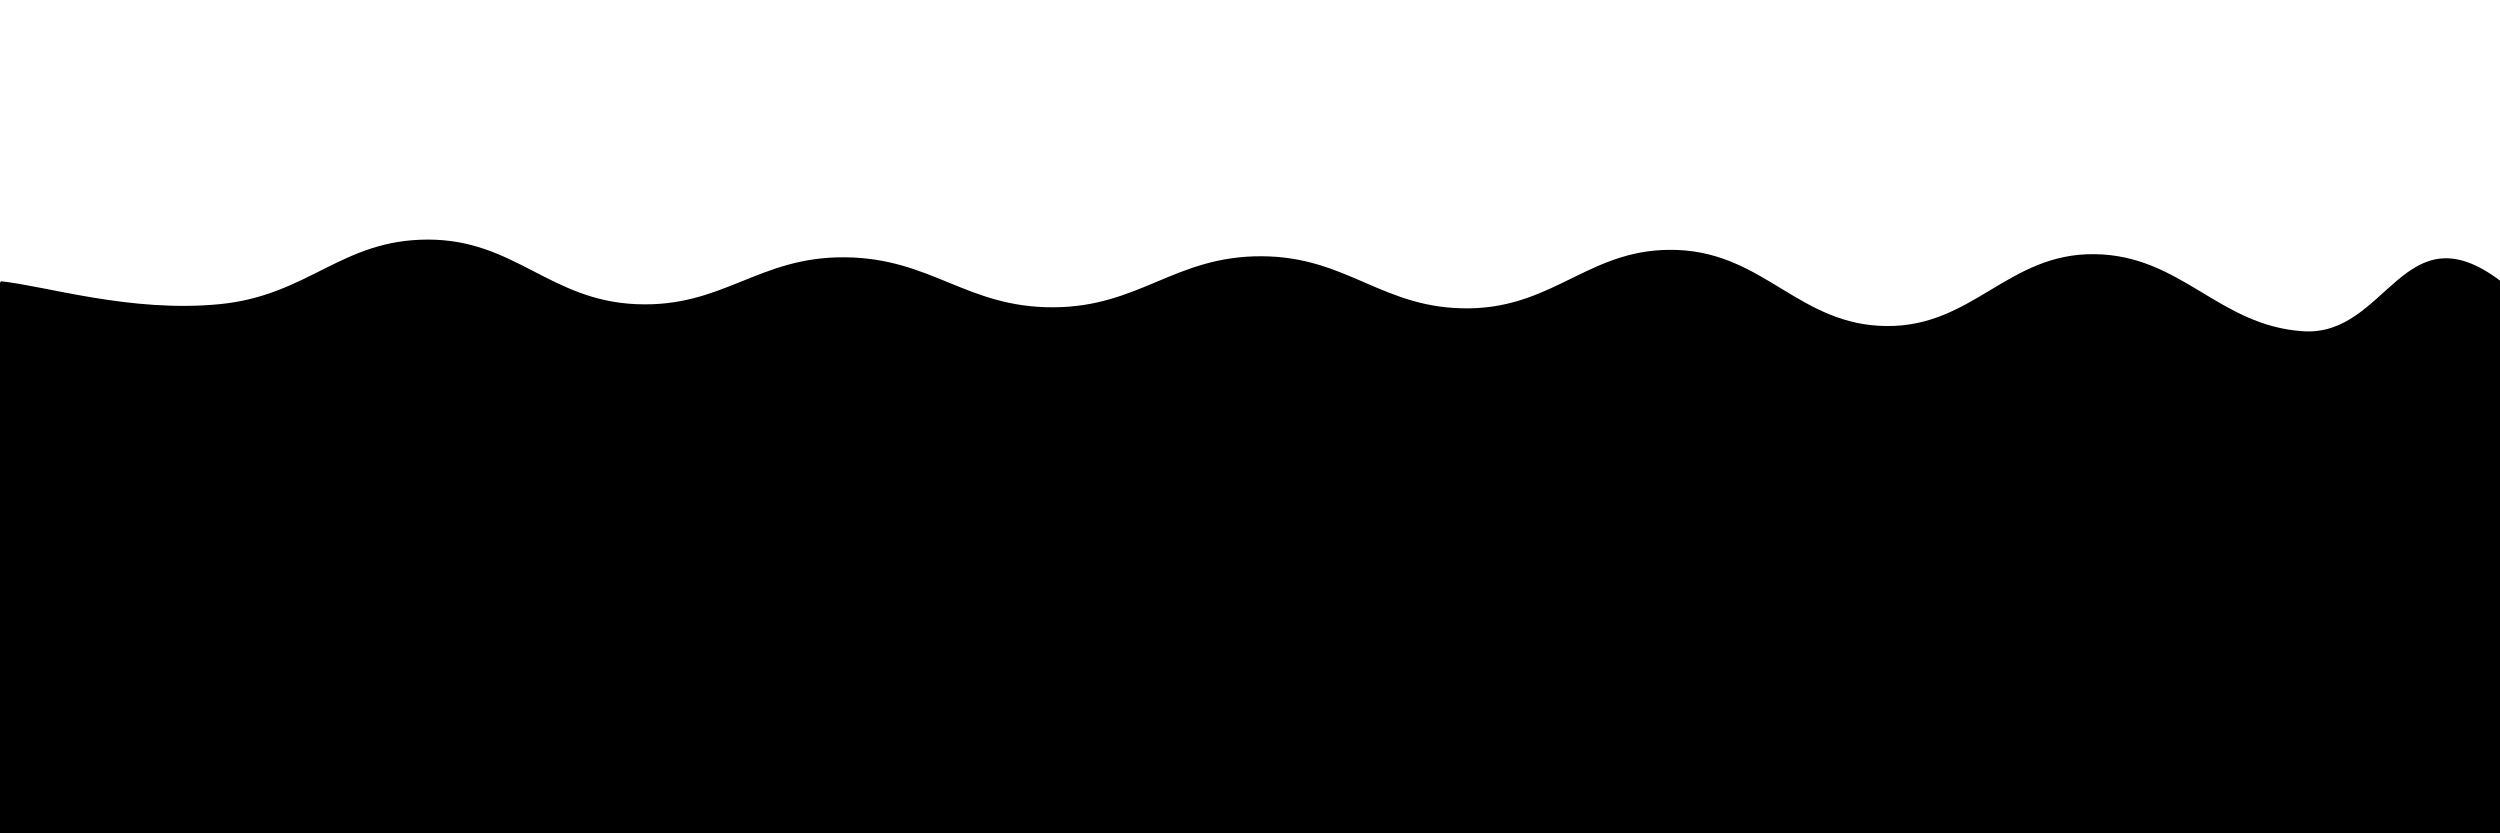 <svg xmlns="http://www.w3.org/2000/svg" version="1.1" xmlns:xlink="http://www.w3.org/1999/xlink" xmlns:svgjs="http://svgjs.dev/svgjs" viewBox="0 0 2400 800"><defs><linearGradient x1="50%" y1="0%" x2="50%" y2="100%" id="sssurf-grad"><stop stop-color="hsl(185, 53%, 55%)" stop-opacity="1" offset="0%"></stop><stop stop-color="hsl(0, 73%, 55%)" stop-opacity="1" offset="100%"></stop></linearGradient></defs><g fill="url(#sssurf-grad)" transform="matrix(1,0,0,1,10.828,225)"><path d="M-10,10C33.75,14.583,114.583,40.333,200,32C285.417,23.667,316.667,-30,400,-30C483.333,-30,516.667,28.458,600,32C683.333,35.542,716.667,-13.625,800,-13C883.333,-12.375,916.667,35.208,1000,35C1083.333,34.792,1116.667,-14.208,1200,-14C1283.333,-13.792,1316.667,37.25,1400,36C1483.333,34.75,1516.667,-23.542,1600,-20C1683.333,-16.458,1716.667,52.167,1800,53C1883.333,53.833,1916.667,-17.042,2000,-16C2083.333,-14.958,2118.75,52.583,2200,58C2281.25,63.417,2296.25,-61.25,2390,10C2483.75,81.25,3252.083,214.583,2650,400C2047.917,585.417,156.25,795.833,-500,900" transform="matrix(1,0,0,1,0,35)" opacity="0.05"></path><path d="M-10,10C33.75,14.583,114.583,40.333,200,32C285.417,23.667,316.667,-30,400,-30C483.333,-30,516.667,28.458,600,32C683.333,35.542,716.667,-13.625,800,-13C883.333,-12.375,916.667,35.208,1000,35C1083.333,34.792,1116.667,-14.208,1200,-14C1283.333,-13.792,1316.667,37.25,1400,36C1483.333,34.75,1516.667,-23.542,1600,-20C1683.333,-16.458,1716.667,52.167,1800,53C1883.333,53.833,1916.667,-17.042,2000,-16C2083.333,-14.958,2118.75,52.583,2200,58C2281.25,63.417,2296.25,-61.25,2390,10C2483.75,81.25,3252.083,214.583,2650,400C2047.917,585.417,156.25,795.833,-500,900" transform="matrix(1,0,0,1,0,70)" opacity="0.21"></path><path d="M-10,10C33.75,14.583,114.583,40.333,200,32C285.417,23.667,316.667,-30,400,-30C483.333,-30,516.667,28.458,600,32C683.333,35.542,716.667,-13.625,800,-13C883.333,-12.375,916.667,35.208,1000,35C1083.333,34.792,1116.667,-14.208,1200,-14C1283.333,-13.792,1316.667,37.25,1400,36C1483.333,34.75,1516.667,-23.542,1600,-20C1683.333,-16.458,1716.667,52.167,1800,53C1883.333,53.833,1916.667,-17.042,2000,-16C2083.333,-14.958,2118.75,52.583,2200,58C2281.25,63.417,2296.25,-61.25,2390,10C2483.75,81.25,3252.083,214.583,2650,400C2047.917,585.417,156.25,795.833,-500,900" transform="matrix(1,0,0,1,0,105)" opacity="0.37"></path><path d="M-10,10C33.75,14.583,114.583,40.333,200,32C285.417,23.667,316.667,-30,400,-30C483.333,-30,516.667,28.458,600,32C683.333,35.542,716.667,-13.625,800,-13C883.333,-12.375,916.667,35.208,1000,35C1083.333,34.792,1116.667,-14.208,1200,-14C1283.333,-13.792,1316.667,37.25,1400,36C1483.333,34.75,1516.667,-23.542,1600,-20C1683.333,-16.458,1716.667,52.167,1800,53C1883.333,53.833,1916.667,-17.042,2000,-16C2083.333,-14.958,2118.75,52.583,2200,58C2281.25,63.417,2296.25,-61.25,2390,10C2483.75,81.25,3252.083,214.583,2650,400C2047.917,585.417,156.25,795.833,-500,900" transform="matrix(1,0,0,1,0,140)" opacity="0.53"></path><path d="M-10,10C33.75,14.583,114.583,40.333,200,32C285.417,23.667,316.667,-30,400,-30C483.333,-30,516.667,28.458,600,32C683.333,35.542,716.667,-13.625,800,-13C883.333,-12.375,916.667,35.208,1000,35C1083.333,34.792,1116.667,-14.208,1200,-14C1283.333,-13.792,1316.667,37.25,1400,36C1483.333,34.75,1516.667,-23.542,1600,-20C1683.333,-16.458,1716.667,52.167,1800,53C1883.333,53.833,1916.667,-17.042,2000,-16C2083.333,-14.958,2118.75,52.583,2200,58C2281.25,63.417,2296.25,-61.25,2390,10C2483.75,81.25,3252.083,214.583,2650,400C2047.917,585.417,156.25,795.833,-500,900" transform="matrix(1,0,0,1,0,175)" opacity="0.68"></path><path d="M-10,10C33.75,14.583,114.583,40.333,200,32C285.417,23.667,316.667,-30,400,-30C483.333,-30,516.667,28.458,600,32C683.333,35.542,716.667,-13.625,800,-13C883.333,-12.375,916.667,35.208,1000,35C1083.333,34.792,1116.667,-14.208,1200,-14C1283.333,-13.792,1316.667,37.25,1400,36C1483.333,34.75,1516.667,-23.542,1600,-20C1683.333,-16.458,1716.667,52.167,1800,53C1883.333,53.833,1916.667,-17.042,2000,-16C2083.333,-14.958,2118.75,52.583,2200,58C2281.25,63.417,2296.25,-61.25,2390,10C2483.75,81.25,3252.083,214.583,2650,400C2047.917,585.417,156.25,795.833,-500,900" transform="matrix(1,0,0,1,0,210)" opacity="0.84"></path><path d="M-10,10C33.75,14.583,114.583,40.333,200,32C285.417,23.667,316.667,-30,400,-30C483.333,-30,516.667,28.458,600,32C683.333,35.542,716.667,-13.625,800,-13C883.333,-12.375,916.667,35.208,1000,35C1083.333,34.792,1116.667,-14.208,1200,-14C1283.333,-13.792,1316.667,37.25,1400,36C1483.333,34.75,1516.667,-23.542,1600,-20C1683.333,-16.458,1716.667,52.167,1800,53C1883.333,53.833,1916.667,-17.042,2000,-16C2083.333,-14.958,2118.75,52.583,2200,58C2281.25,63.417,2296.25,-61.25,2390,10C2483.75,81.25,3252.083,214.583,2650,400C2047.917,585.417,156.25,795.833,-500,900" transform="matrix(1,0,0,1,0,245)" opacity="1"></path></g></svg>